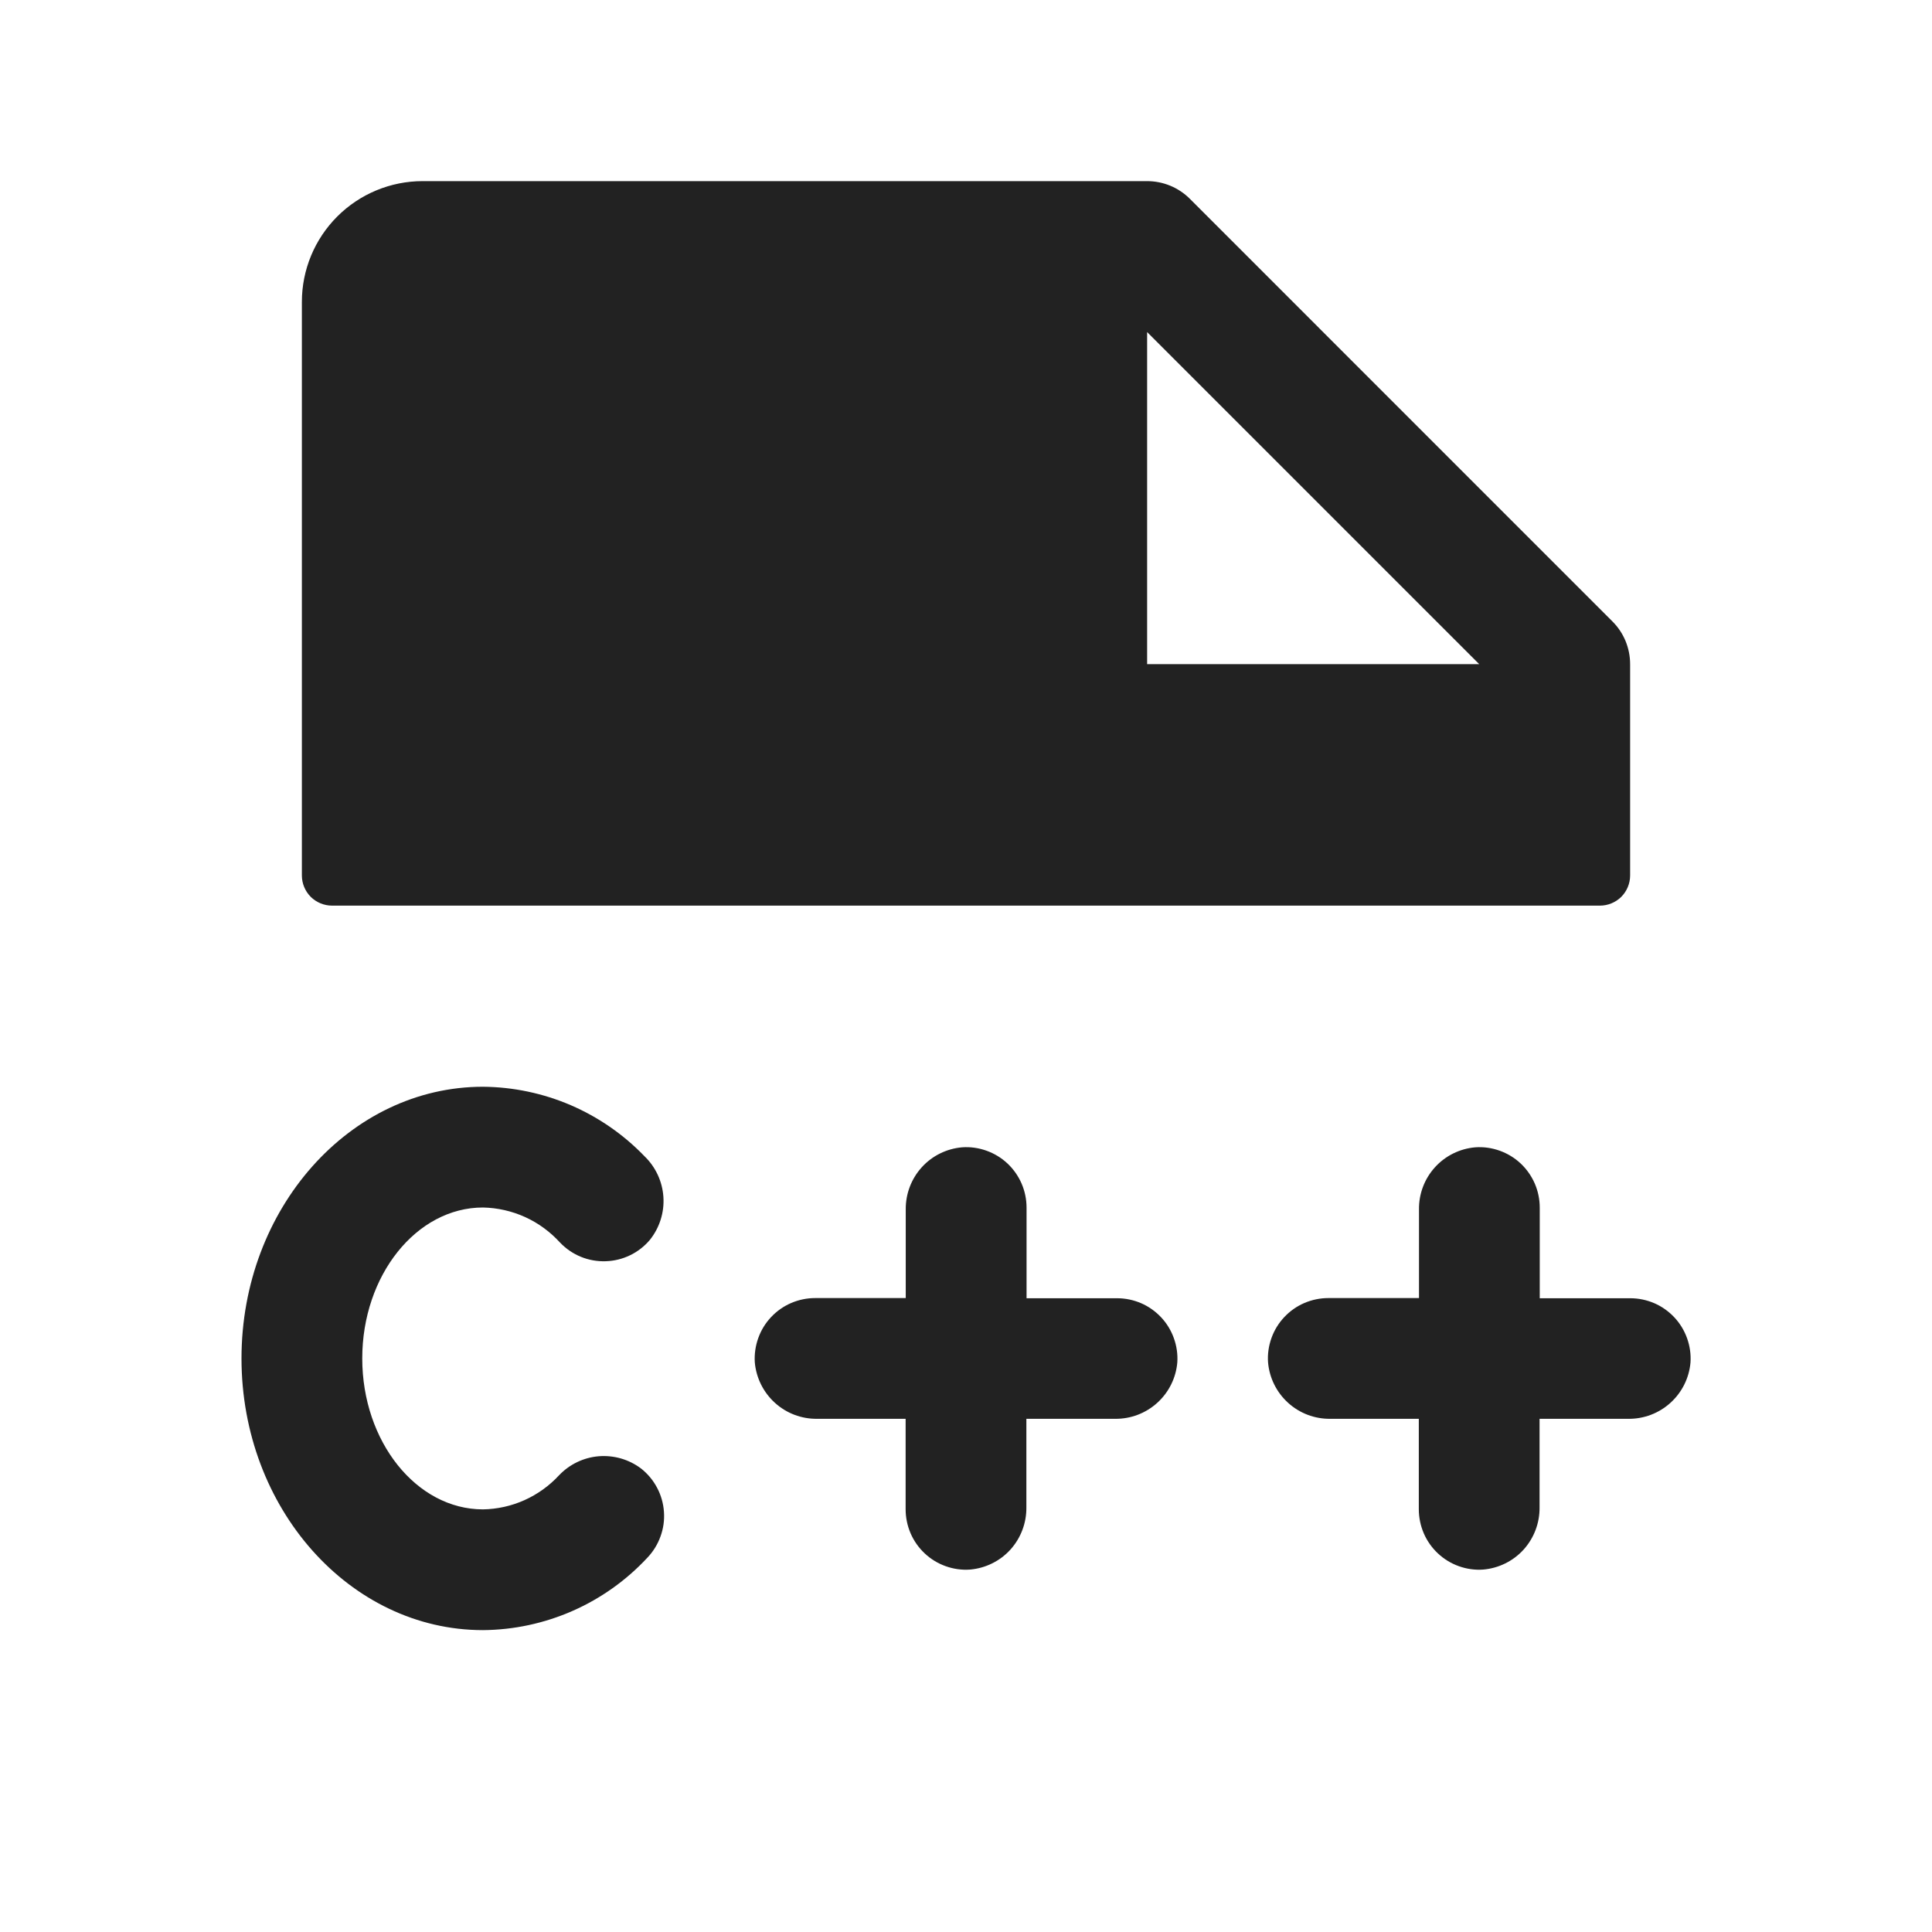 <svg width="32" height="32" viewBox="0 0 32 32" fill="none" xmlns="http://www.w3.org/2000/svg">
<path d="M5.5 15H26.5C26.633 15 26.76 14.947 26.854 14.854C26.947 14.76 27 14.633 27 14.5V11C27 10.869 26.974 10.739 26.924 10.617C26.874 10.496 26.8 10.385 26.707 10.293L19.707 3.292C19.615 3.2 19.504 3.126 19.383 3.076C19.262 3.026 19.131 3 19 3H7C6.47 3 5.961 3.211 5.586 3.586C5.211 3.961 5 4.47 5 5V14.5C5 14.633 5.053 14.76 5.146 14.854C5.24 14.947 5.367 15 5.5 15ZM19 5.5L24.5 11H19V5.5ZM6 22.5C6 23.875 6.897 25 8 25C8.237 24.996 8.471 24.944 8.687 24.847C8.903 24.75 9.098 24.61 9.259 24.436C9.432 24.254 9.666 24.141 9.917 24.12C10.168 24.1 10.418 24.172 10.619 24.324C10.728 24.41 10.818 24.518 10.883 24.641C10.949 24.765 10.987 24.9 10.997 25.039C11.007 25.178 10.988 25.317 10.94 25.448C10.893 25.579 10.819 25.699 10.723 25.8C10.374 26.175 9.953 26.475 9.485 26.681C9.017 26.887 8.512 26.996 8 27C5.794 27 4 24.981 4 22.5C4 20.019 5.794 18 8 18C8.5 18.004 8.994 18.108 9.453 18.305C9.912 18.503 10.327 18.79 10.674 19.15C10.859 19.328 10.971 19.569 10.988 19.825C11.005 20.081 10.925 20.334 10.765 20.535C10.675 20.642 10.563 20.73 10.436 20.791C10.31 20.852 10.172 20.886 10.032 20.89C9.892 20.895 9.752 20.87 9.622 20.817C9.492 20.764 9.375 20.684 9.277 20.582C9.115 20.404 8.919 20.259 8.699 20.159C8.479 20.059 8.241 20.005 8 20C6.897 20 6 21.125 6 22.5ZM19.5 22.566C19.478 22.823 19.359 23.062 19.168 23.235C18.976 23.409 18.727 23.503 18.469 23.5H17V24.966C17.003 25.224 16.909 25.474 16.736 25.666C16.563 25.857 16.323 25.975 16.066 25.997C15.93 26.007 15.792 25.987 15.663 25.941C15.534 25.895 15.416 25.823 15.316 25.729C15.216 25.635 15.136 25.522 15.082 25.396C15.028 25.27 15 25.135 15 24.997V23.5H13.534C13.276 23.503 13.026 23.409 12.835 23.235C12.644 23.062 12.525 22.823 12.502 22.566C12.493 22.43 12.513 22.292 12.559 22.163C12.605 22.034 12.677 21.916 12.771 21.816C12.865 21.716 12.978 21.636 13.104 21.582C13.23 21.528 13.365 21.5 13.502 21.5H15.002V20.034C14.999 19.776 15.093 19.526 15.267 19.334C15.44 19.143 15.679 19.025 15.936 19.003C16.073 18.993 16.21 19.013 16.339 19.059C16.468 19.105 16.587 19.177 16.687 19.271C16.787 19.365 16.866 19.478 16.921 19.604C16.975 19.73 17.003 19.865 17.003 20.003V21.503H18.503C18.639 21.503 18.774 21.531 18.9 21.585C19.025 21.639 19.138 21.719 19.232 21.819C19.325 21.918 19.397 22.036 19.443 22.165C19.489 22.293 19.509 22.43 19.5 22.566ZM28 22.566C27.978 22.823 27.859 23.062 27.668 23.235C27.476 23.409 27.227 23.503 26.969 23.5H25.5V24.966C25.503 25.224 25.409 25.474 25.236 25.666C25.063 25.857 24.823 25.975 24.566 25.997C24.43 26.007 24.292 25.987 24.163 25.941C24.034 25.895 23.916 25.823 23.816 25.729C23.716 25.635 23.636 25.522 23.582 25.396C23.528 25.27 23.5 25.135 23.5 24.997V23.5H22.034C21.776 23.503 21.526 23.409 21.335 23.235C21.144 23.062 21.025 22.823 21.003 22.566C20.993 22.43 21.013 22.292 21.059 22.163C21.105 22.034 21.177 21.916 21.271 21.816C21.365 21.716 21.478 21.636 21.604 21.582C21.73 21.528 21.865 21.5 22.003 21.5H23.503V20.034C23.499 19.776 23.593 19.526 23.767 19.334C23.94 19.143 24.179 19.025 24.436 19.003C24.573 18.993 24.71 19.013 24.839 19.059C24.968 19.105 25.087 19.177 25.187 19.271C25.287 19.365 25.366 19.478 25.421 19.604C25.475 19.73 25.503 19.865 25.503 20.003V21.503H27.003C27.139 21.503 27.274 21.531 27.4 21.585C27.525 21.639 27.638 21.719 27.732 21.819C27.825 21.918 27.897 22.036 27.943 22.165C27.989 22.293 28.009 22.43 28 22.566Z" fill="#222222"/>
</svg>
